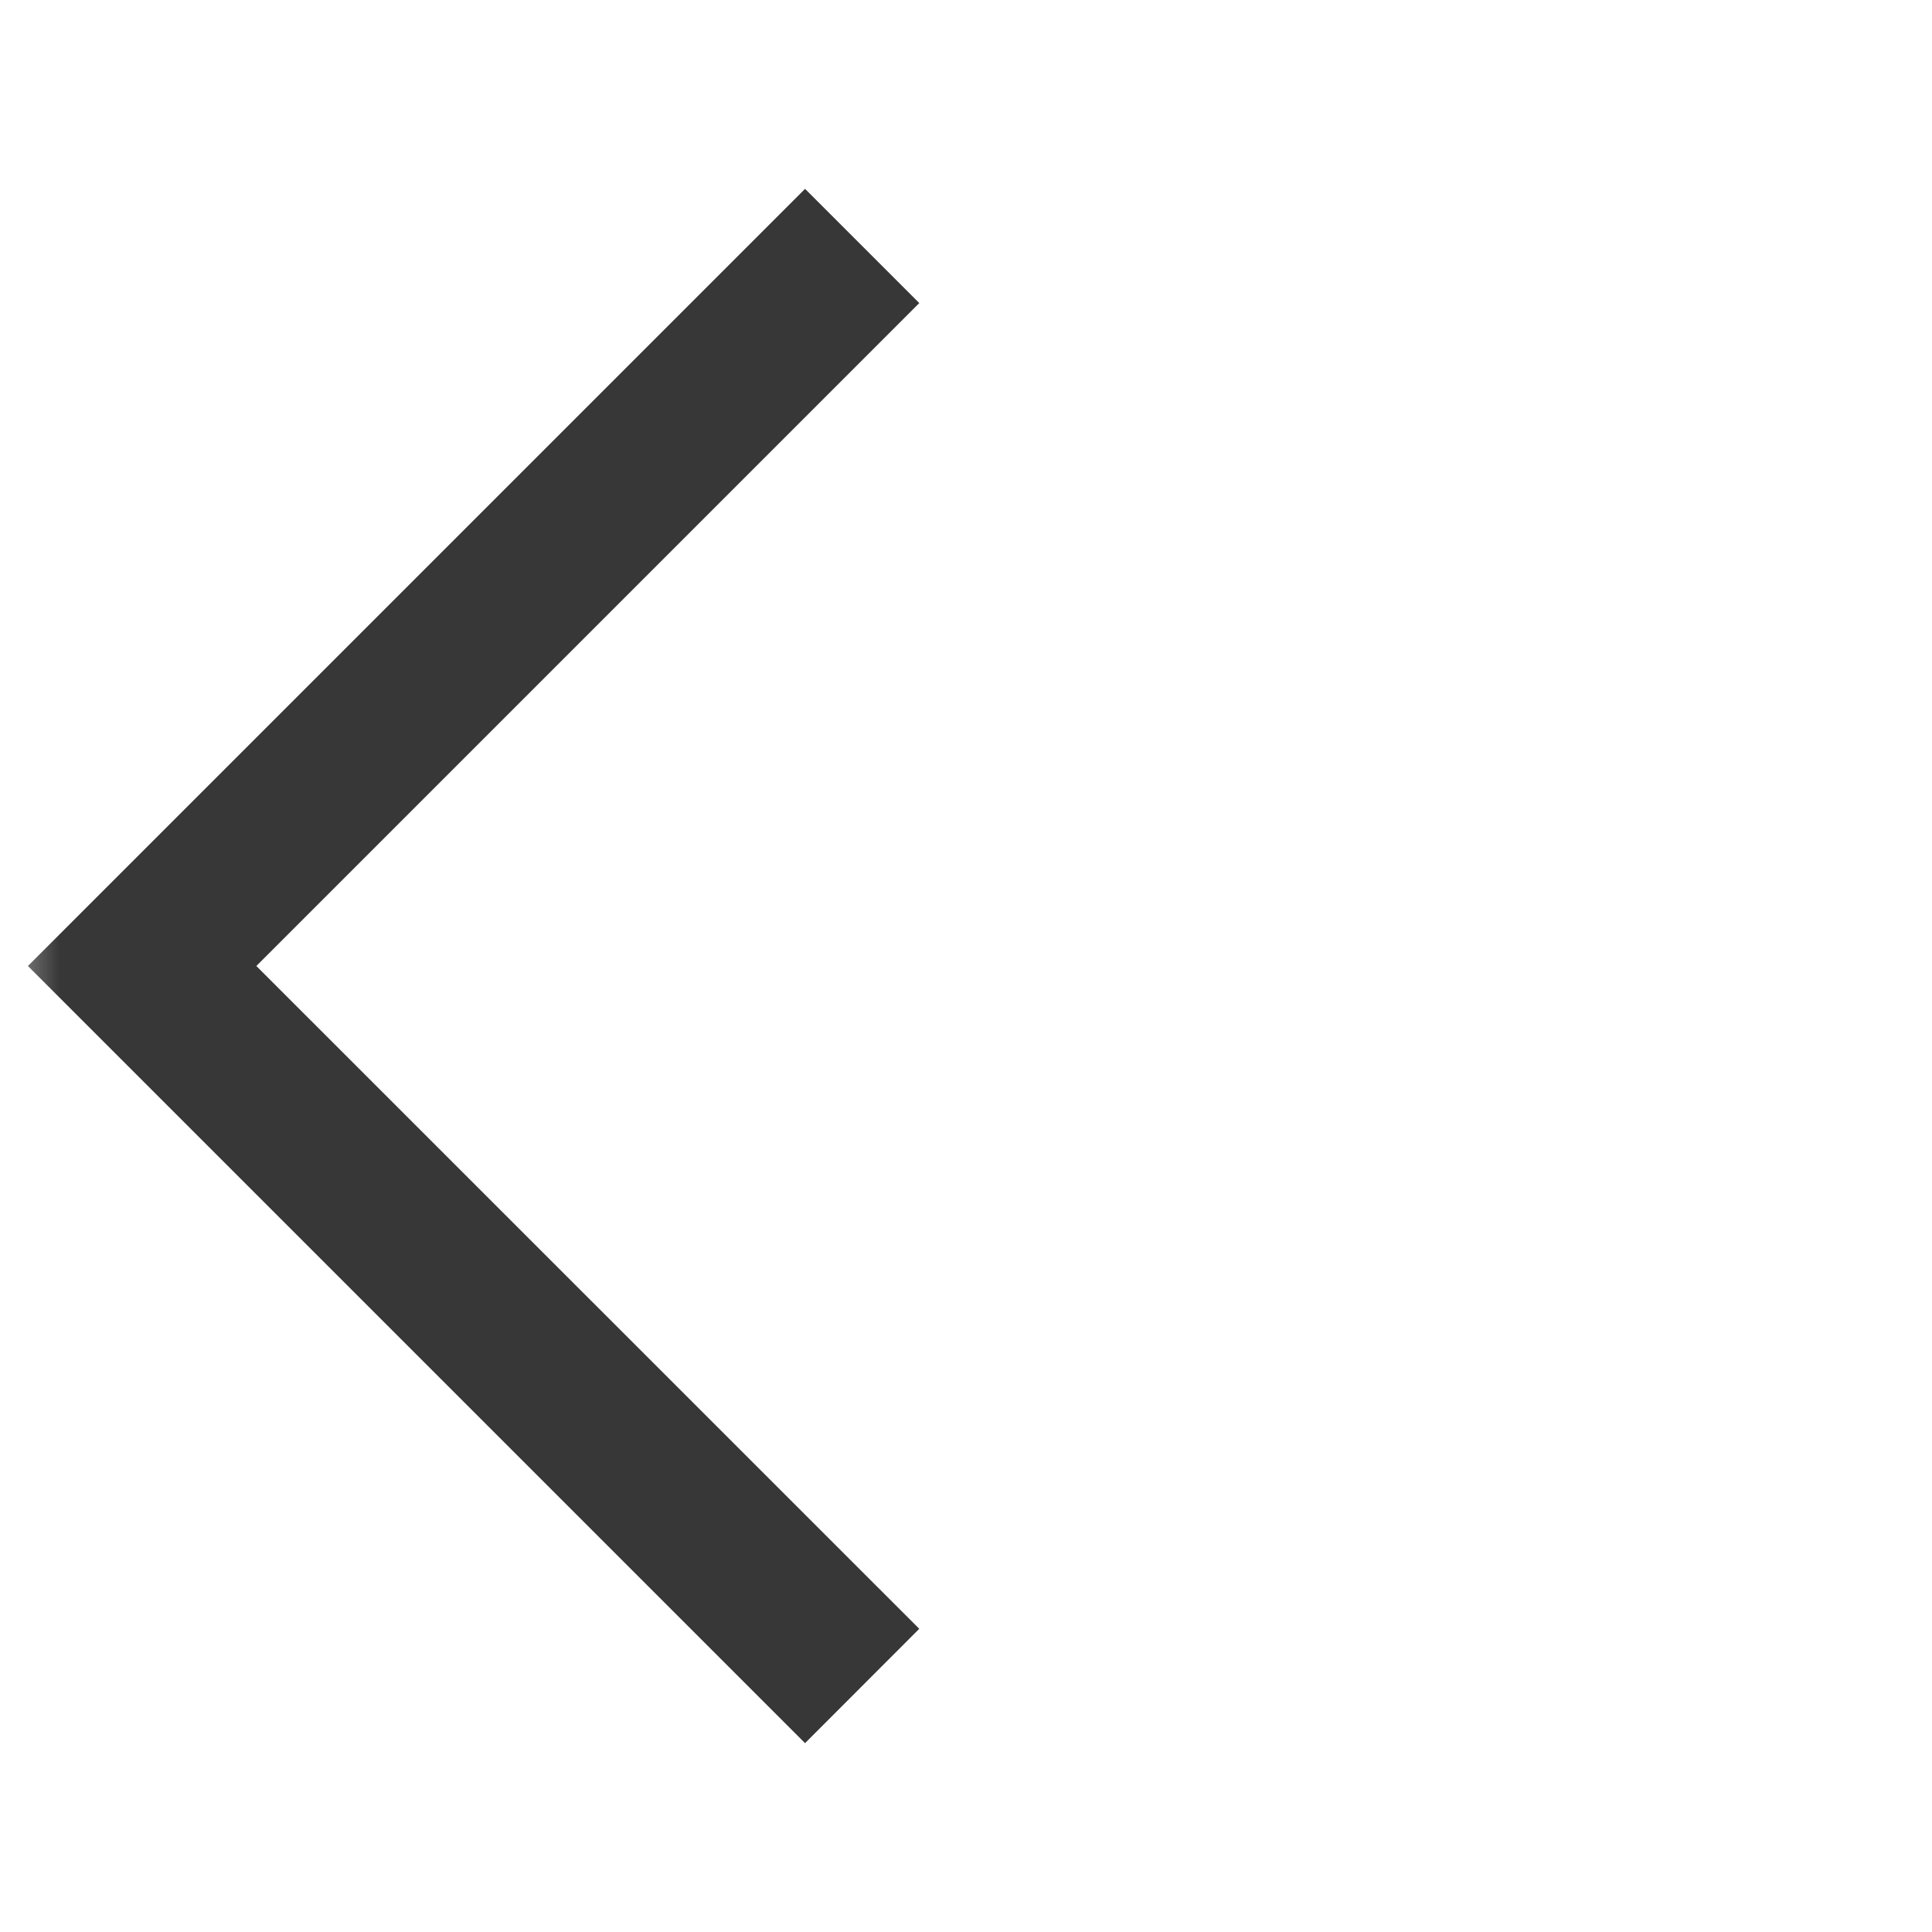 <svg width="16" height="16" viewBox="0 0 16 16" fill="none" xmlns="http://www.w3.org/2000/svg">
<mask id="mask0_423_1184" style="mask-type:alpha" maskUnits="userSpaceOnUse" x="0" y="0" width="16" height="16">
<rect width="16" height="16" fill="#D9D9D9"/>
</mask>
<g mask="url(#mask0_423_1184)">
<path d="M6.667 14.436L0.231 8L6.667 1.564L7.613 2.51L2.123 8L7.613 13.489L6.667 14.436Z" fill="#373737"/>
</g>
</svg>
